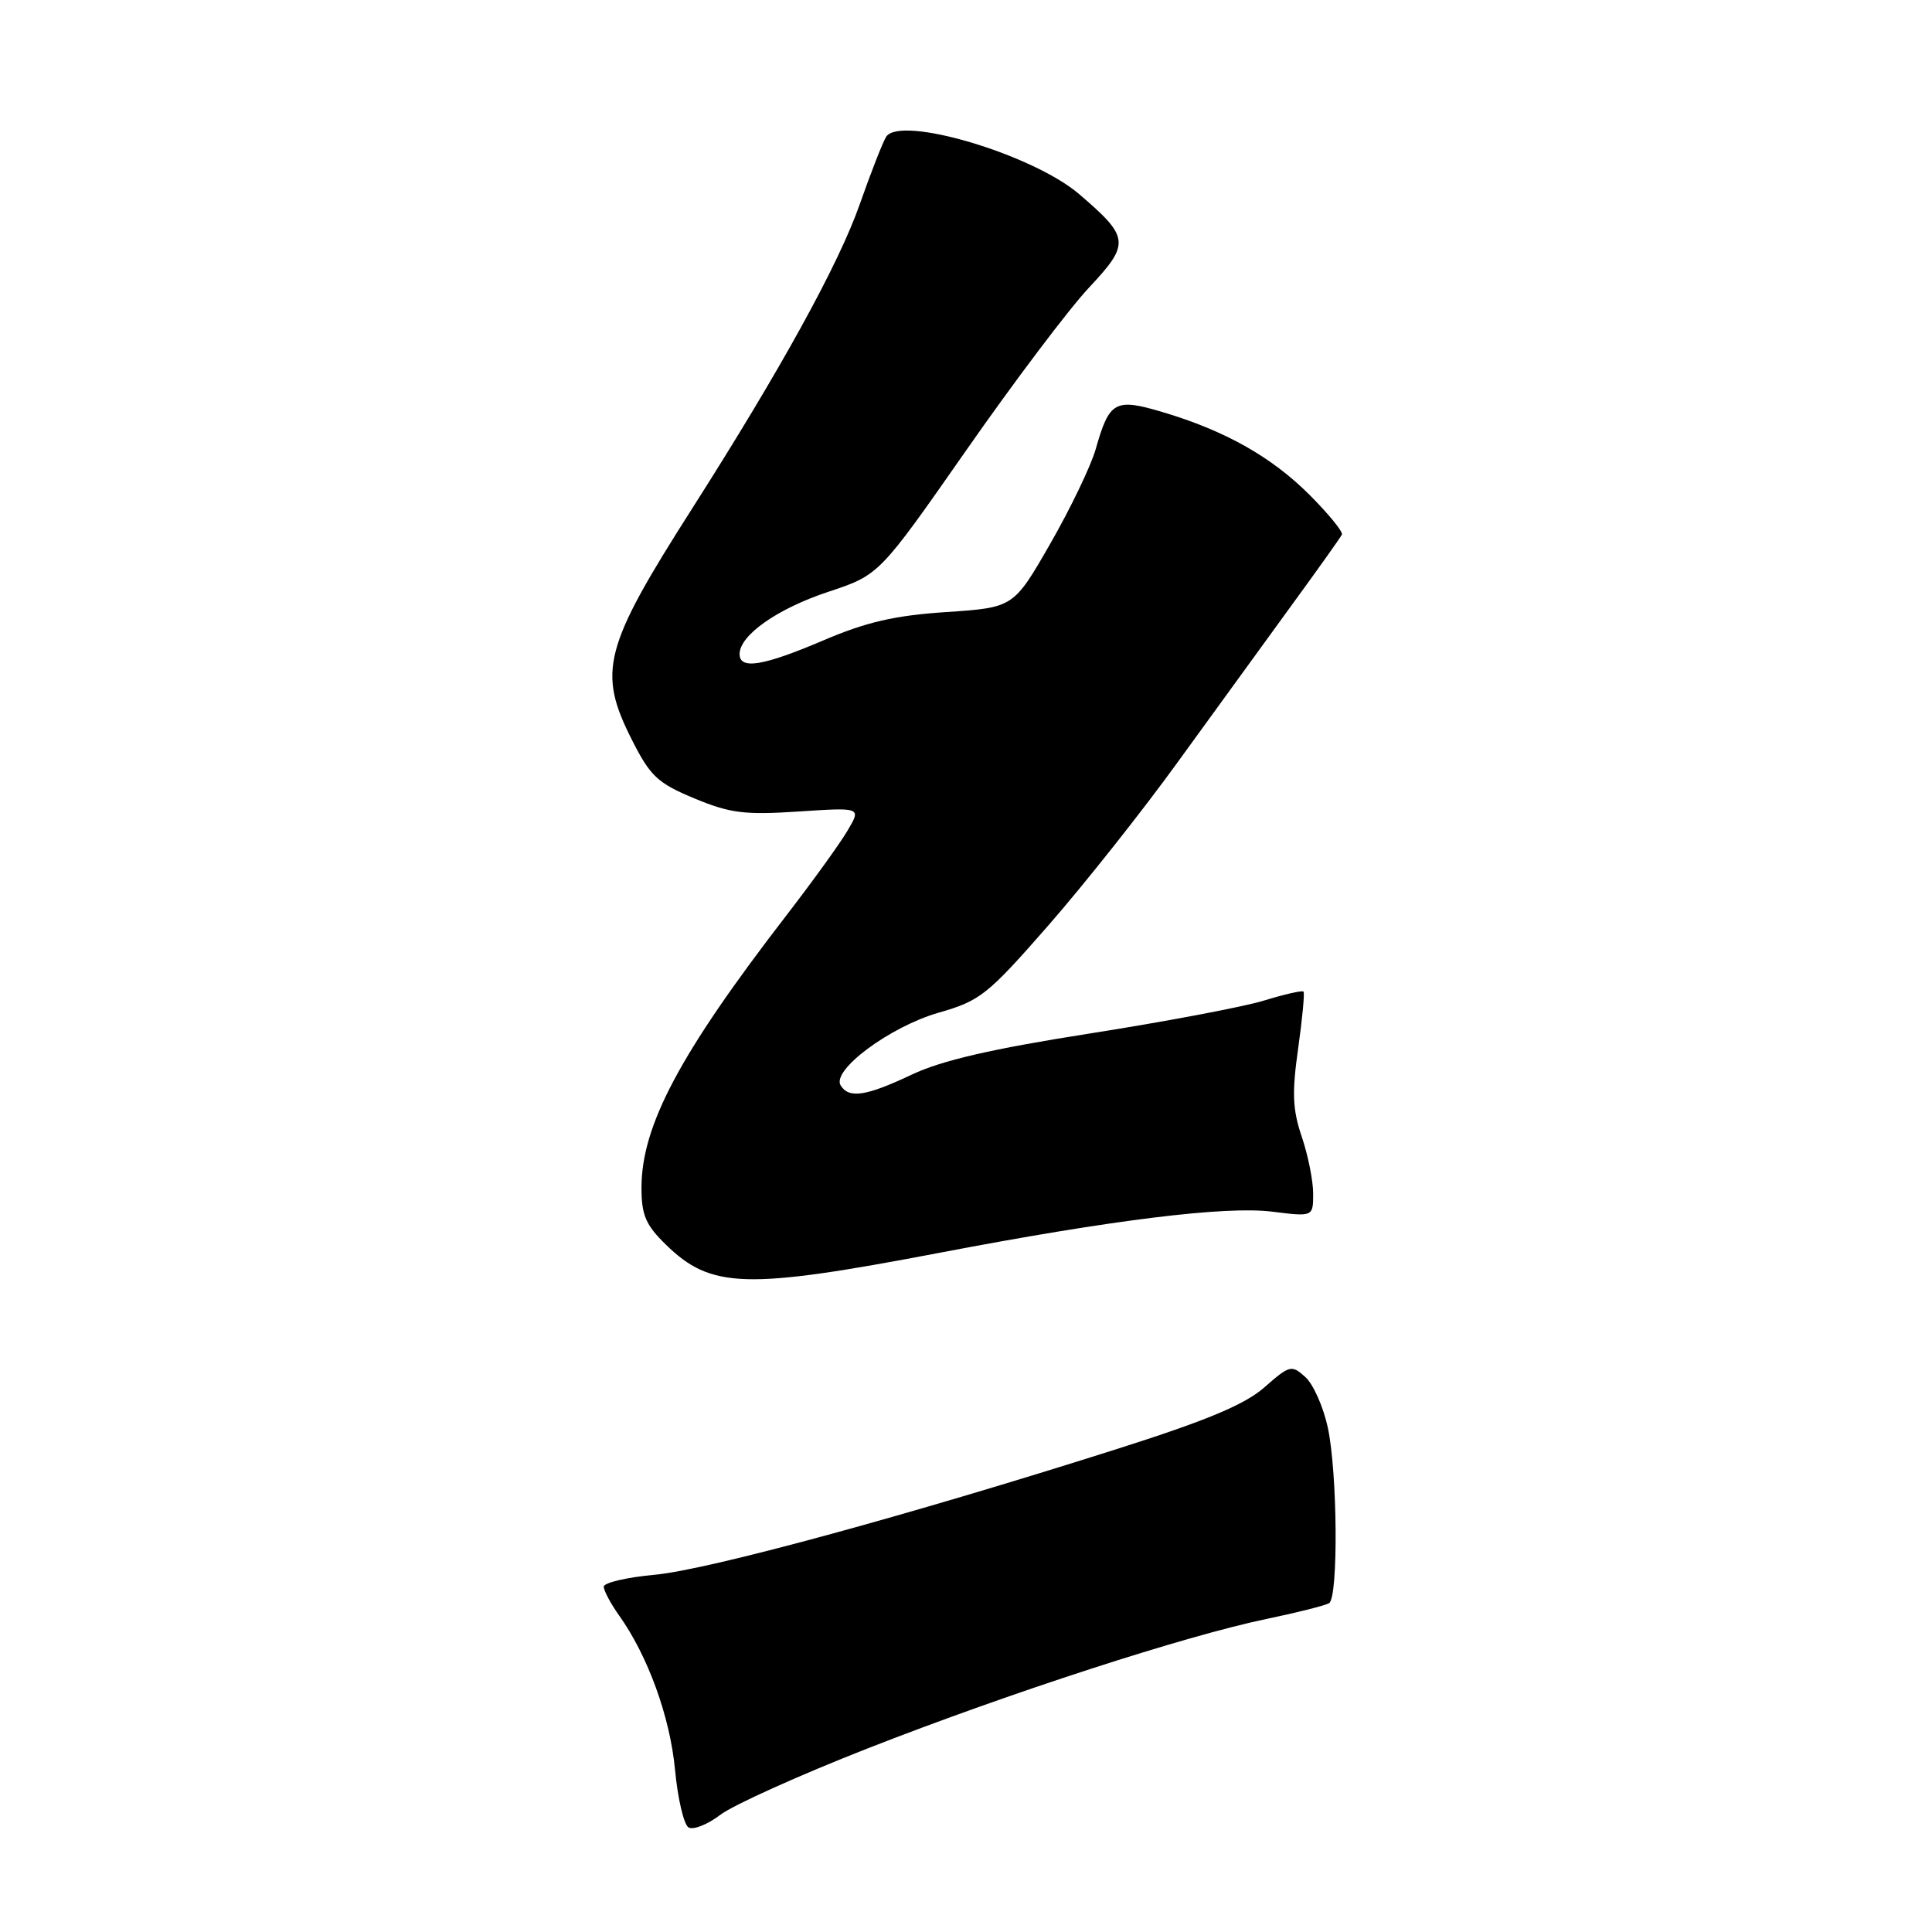 <?xml version="1.0" encoding="UTF-8" standalone="no"?>
<!DOCTYPE svg PUBLIC "-//W3C//DTD SVG 1.1//EN" "http://www.w3.org/Graphics/SVG/1.1/DTD/svg11.dtd" >
<svg xmlns="http://www.w3.org/2000/svg" xmlns:xlink="http://www.w3.org/1999/xlink" version="1.1" viewBox="0 0 256 256">
 <g >
 <path fill="currentColor"
d=" M 115.03 231.65 C 133.80 224.30 157.04 216.76 167.86 214.51 C 171.91 213.67 175.62 212.73 176.11 212.43 C 177.35 211.67 177.23 195.15 175.94 189.15 C 175.35 186.43 174.02 183.42 172.97 182.47 C 171.14 180.82 170.90 180.88 167.55 183.82 C 164.93 186.12 159.97 188.20 147.88 192.04 C 120.22 200.83 93.87 208.00 86.79 208.66 C 83.05 209.00 80.00 209.72 80.00 210.24 C 80.00 210.76 80.91 212.48 82.03 214.05 C 85.85 219.41 88.78 227.49 89.44 234.47 C 89.80 238.31 90.61 241.76 91.23 242.14 C 91.84 242.52 93.75 241.77 95.45 240.47 C 97.16 239.17 105.97 235.20 115.03 231.65 Z  M 124.50 166.00 C 147.36 161.63 162.38 159.78 168.56 160.55 C 174.00 161.23 174.00 161.23 174.00 158.15 C 174.00 156.46 173.32 153.07 172.49 150.62 C 171.27 147.03 171.18 144.80 172.01 138.94 C 172.57 134.96 172.89 131.56 172.72 131.39 C 172.55 131.21 170.18 131.75 167.45 132.59 C 164.73 133.42 154.36 135.38 144.42 136.94 C 131.42 138.98 124.79 140.51 120.82 142.39 C 114.75 145.26 112.49 145.60 111.39 143.82 C 110.15 141.81 117.93 136.04 124.36 134.19 C 129.88 132.61 130.84 131.85 138.88 122.66 C 143.62 117.24 151.32 107.53 156.00 101.06 C 160.68 94.60 167.43 85.30 171.00 80.40 C 174.57 75.51 177.64 71.20 177.81 70.83 C 177.97 70.46 176.05 68.11 173.54 65.59 C 168.48 60.53 162.32 57.06 154.04 54.60 C 147.74 52.73 147.00 53.14 145.19 59.50 C 144.57 61.70 141.87 67.33 139.19 72.00 C 134.31 80.50 134.31 80.50 125.41 81.10 C 118.55 81.55 114.80 82.42 109.11 84.85 C 101.14 88.25 98.00 88.77 98.00 86.67 C 98.00 84.17 103.01 80.65 109.75 78.42 C 116.50 76.18 116.50 76.18 128.00 59.71 C 134.32 50.65 141.65 40.93 144.29 38.12 C 149.78 32.26 149.69 31.46 142.99 25.72 C 136.80 20.42 119.22 15.22 117.41 18.14 C 116.95 18.89 115.38 22.91 113.92 27.07 C 111.14 35.00 103.46 48.95 91.74 67.34 C 79.95 85.83 79.14 88.97 83.75 98.07 C 86.17 102.86 87.15 103.77 92.00 105.79 C 96.75 107.76 98.64 108.00 105.81 107.53 C 114.13 106.98 114.13 106.98 112.31 110.05 C 111.32 111.74 107.66 116.81 104.19 121.31 C 90.07 139.62 85.00 149.15 85.00 157.39 C 85.00 161.00 85.56 162.31 88.22 164.91 C 94.22 170.77 98.75 170.91 124.50 166.00 Z "/>
</g>
</svg>
